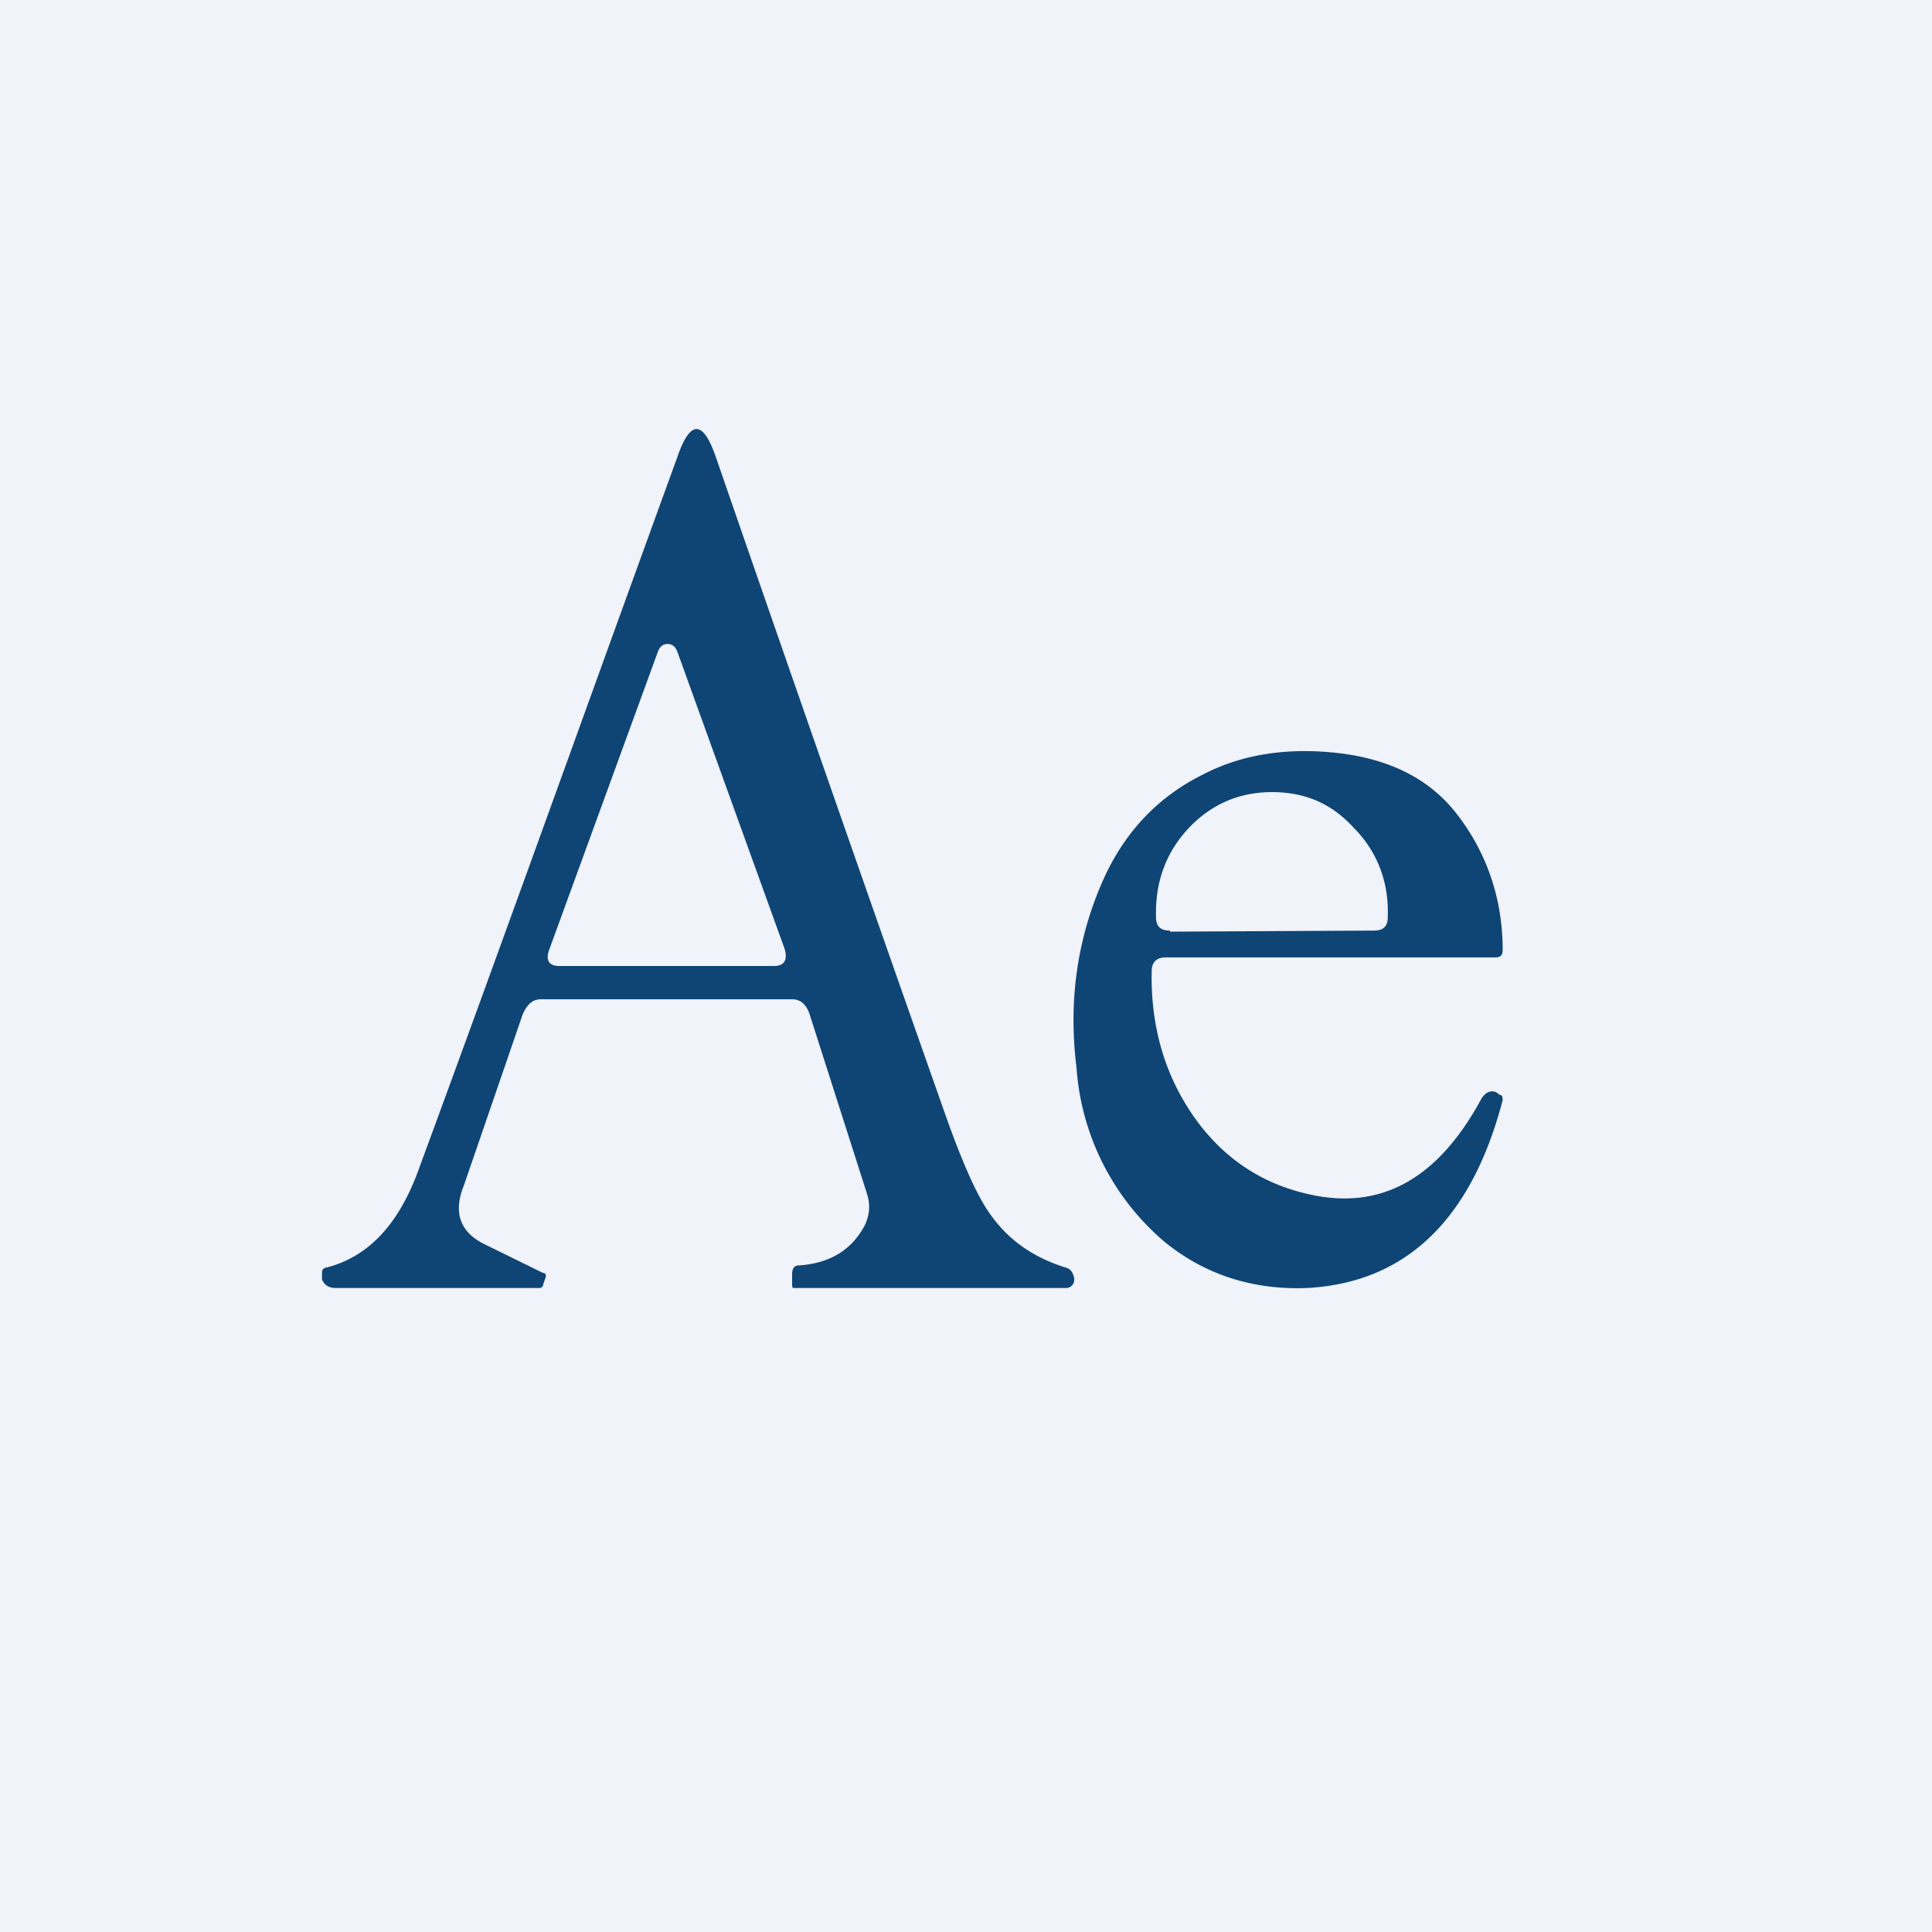<!-- by TradingView --><svg width="18" height="18" viewBox="0 0 18 18" xmlns="http://www.w3.org/2000/svg"><path fill="#F0F3FA" d="M0 0h18v18H0z"/><path fill-rule="evenodd" d="M7.38 9.31H5.04c-.08 0-.13.05-.17.14l-.55 1.6c-.1.25-.03.43.19.54l.55.27c.03 0 .03.03.02.05l-.02.06c0 .02-.02.03-.03.03h-1.9c-.07 0-.11-.03-.13-.08v-.07c0-.02.02-.04.04-.04.39-.1.68-.4.87-.94.77-2.09 1.56-4.3 2.4-6.61.12-.35.24-.35.36 0a1039.83 1039.83 0 0 0 2.15 6.16c.15.42.28.71.39.87.17.25.4.42.72.52.04.01.06.04.07.07a.1.1 0 0 1 0 .08c-.02.03-.04.04-.07.04H7.4c-.01 0-.02 0-.02-.03v-.1c0-.05.02-.08.06-.08.3-.02.5-.15.62-.38.04-.09.05-.18.02-.28l-.54-1.69c-.03-.08-.08-.13-.16-.13Zm-2.26-.47 1.01-2.77c.02-.05.05-.07.09-.07.04 0 .07.02.09.07l1 2.77c.03.1 0 .16-.1.16h-2c-.1 0-.13-.06-.09-.16Zm5.74.08c-.09 0-.13.05-.13.13-.01.51.12.96.39 1.35.28.4.66.65 1.14.74.64.12 1.15-.18 1.54-.9.03-.05.07-.08.12-.07 0 0 .02 0 .05.03.03 0 .03.03.03.05-.29 1.11-.9 1.7-1.82 1.75-.5.02-.95-.12-1.33-.43a2.34 2.34 0 0 1-.82-1.62c-.08-.64.01-1.24.27-1.8.2-.42.5-.73.9-.93.38-.2.82-.26 1.3-.2.46.06.82.24 1.07.56.28.36.43.79.43 1.27 0 .05-.02.07-.07.07h-3.07Zm.04-.25c-.09 0-.13-.04-.13-.13V8.5c0-.3.1-.57.31-.79.21-.22.47-.33.77-.33.3 0 .55.1.76.33.21.21.32.48.32.78v.05c0 .09-.04.13-.13.13l-1.9.01Z" fill="#0E4575"/></svg>